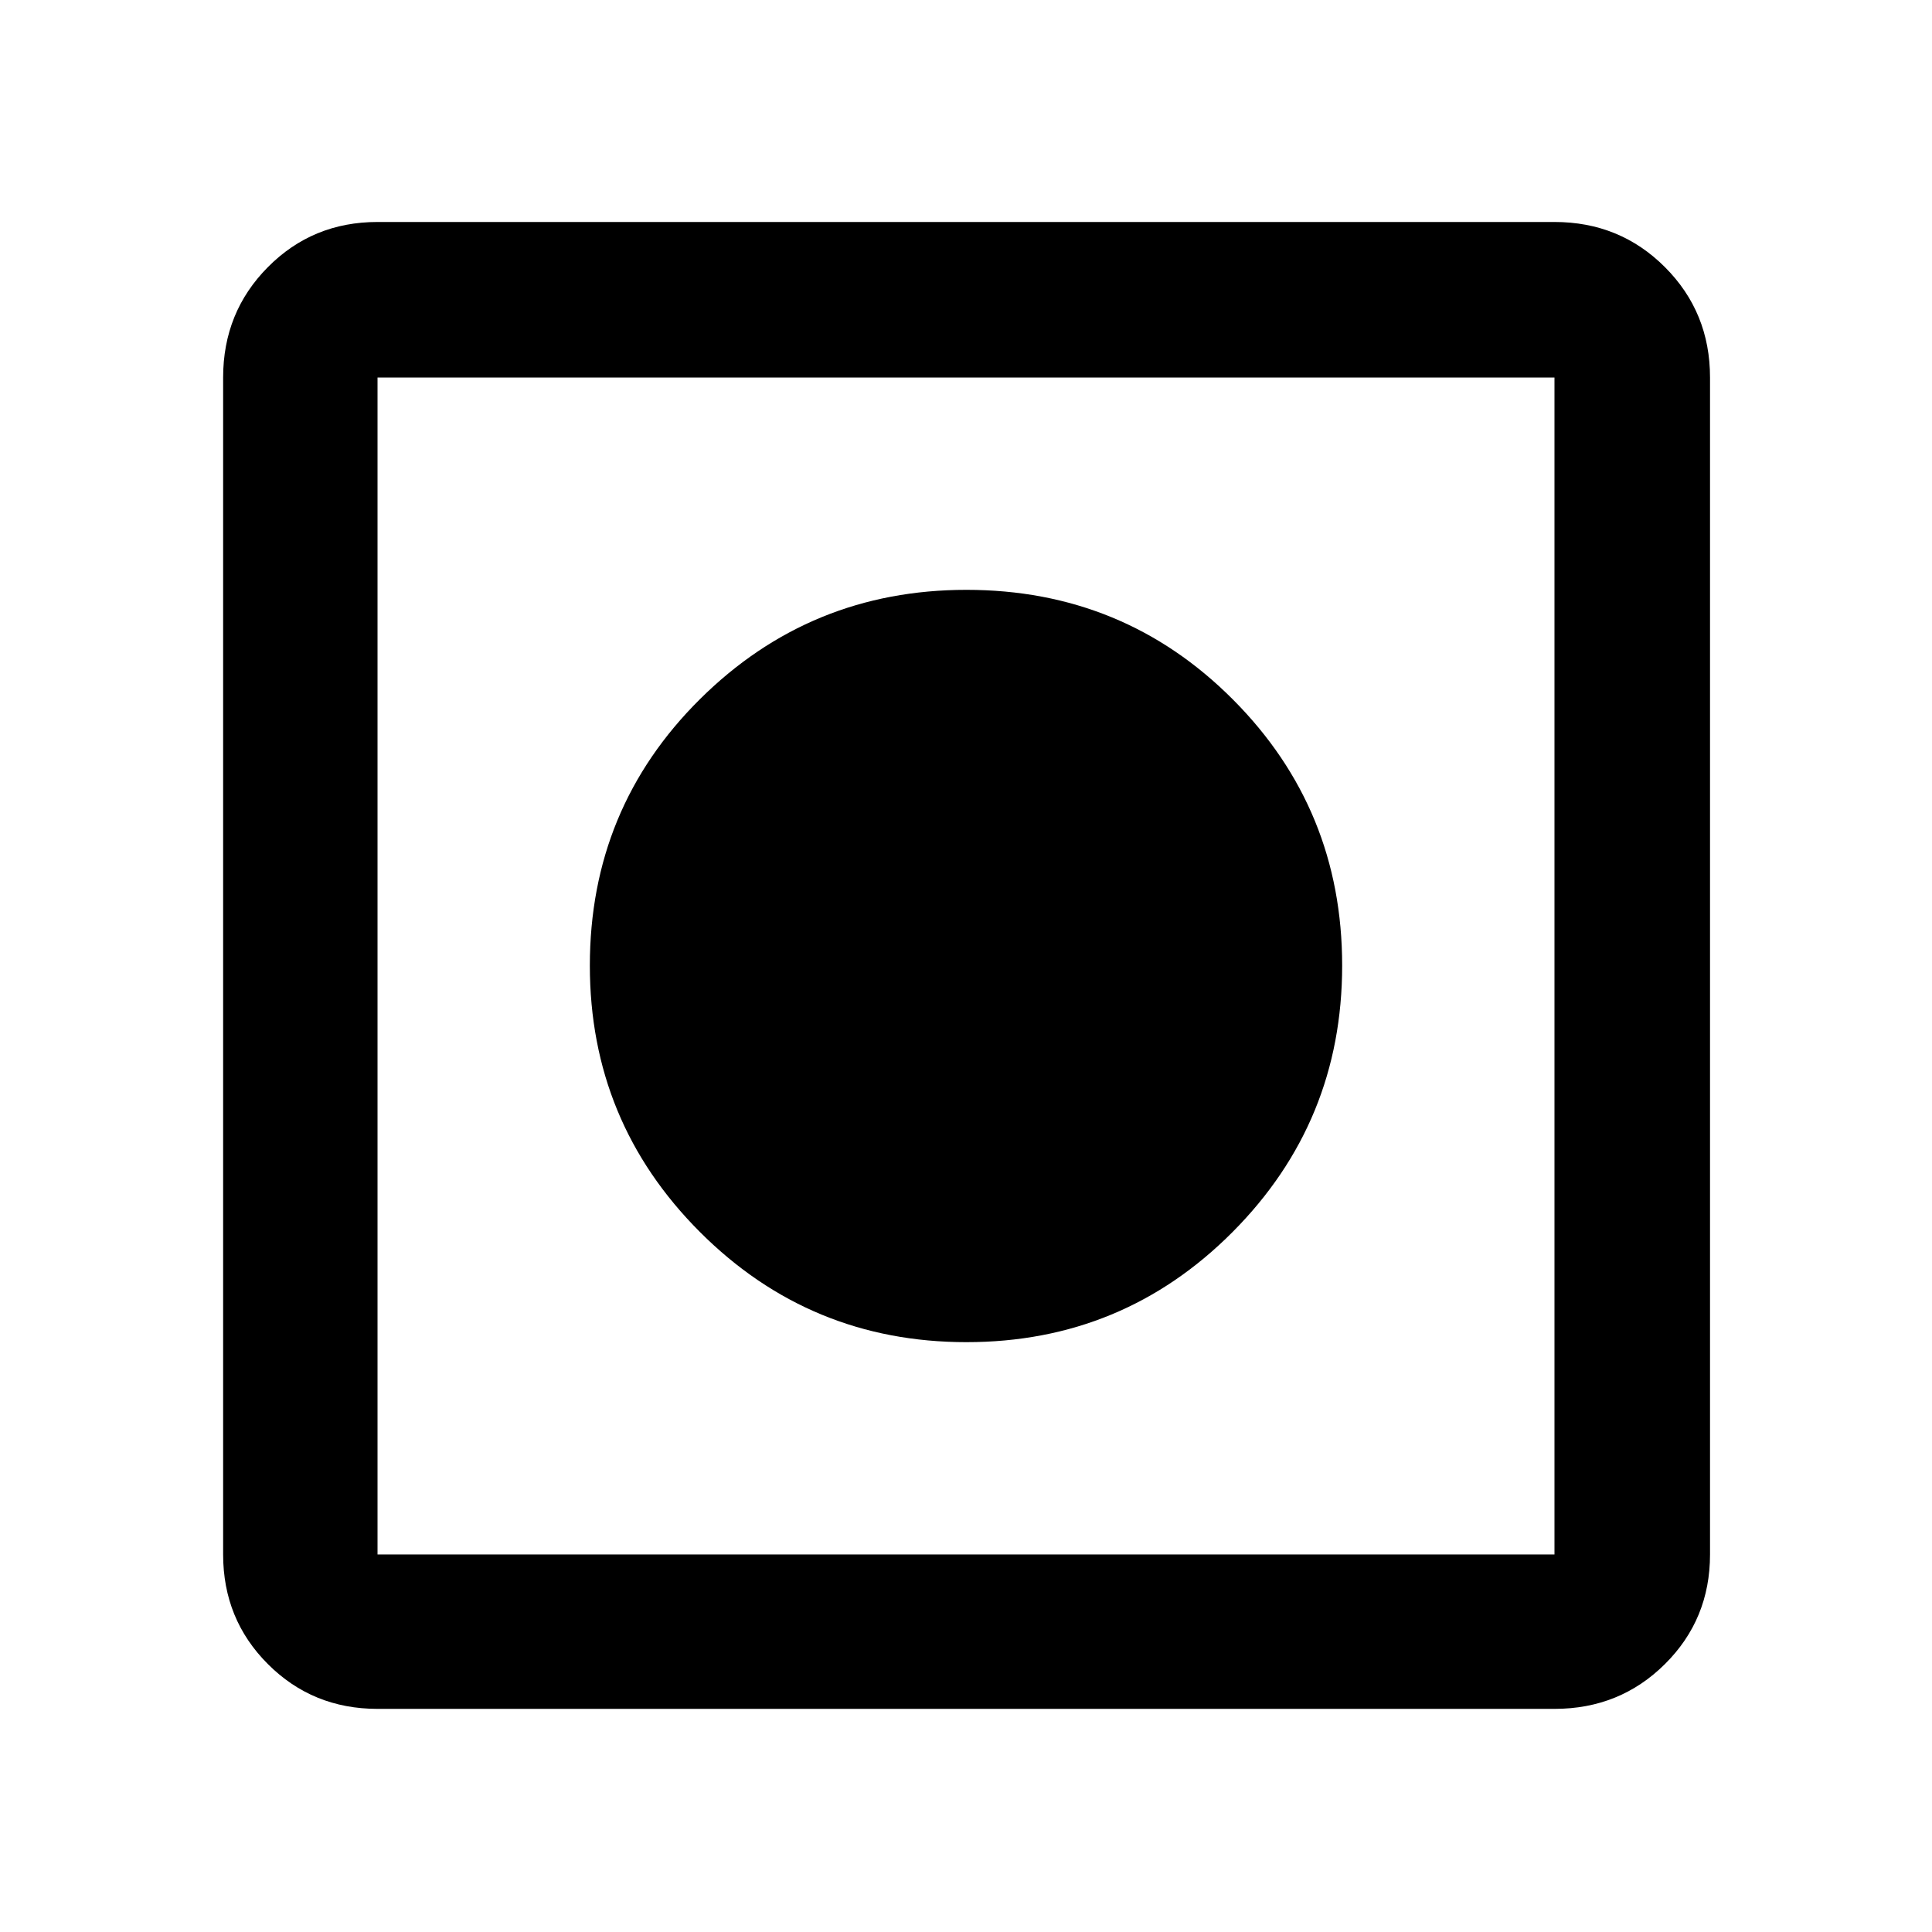 <svg xmlns="http://www.w3.org/2000/svg" height="48" viewBox="0 -960 960 960" width="48"><path d="M187.59-110.87q-32.23 0-54.47-22.25-22.25-22.24-22.25-54.47v-584.82q0-32.46 22.25-54.87 22.24-22.42 54.47-22.42h584.82q32.46 0 54.87 22.42 22.42 22.41 22.42 54.87v584.82q0 32.23-22.42 54.47-22.41 22.25-54.87 22.25H187.59Zm0-76.72h584.82v-584.82H187.59v584.82Zm292.65-105.5q-77.73 0-132.44-54.73-54.71-54.74-54.71-132.4 0-78.08 54.73-132.39 54.74-54.3 132.4-54.3 78.08 0 132.39 54.47 54.3 54.47 54.3 132.2 0 77.73-54.47 132.44-54.47 54.71-132.2 54.71Z"/></svg>